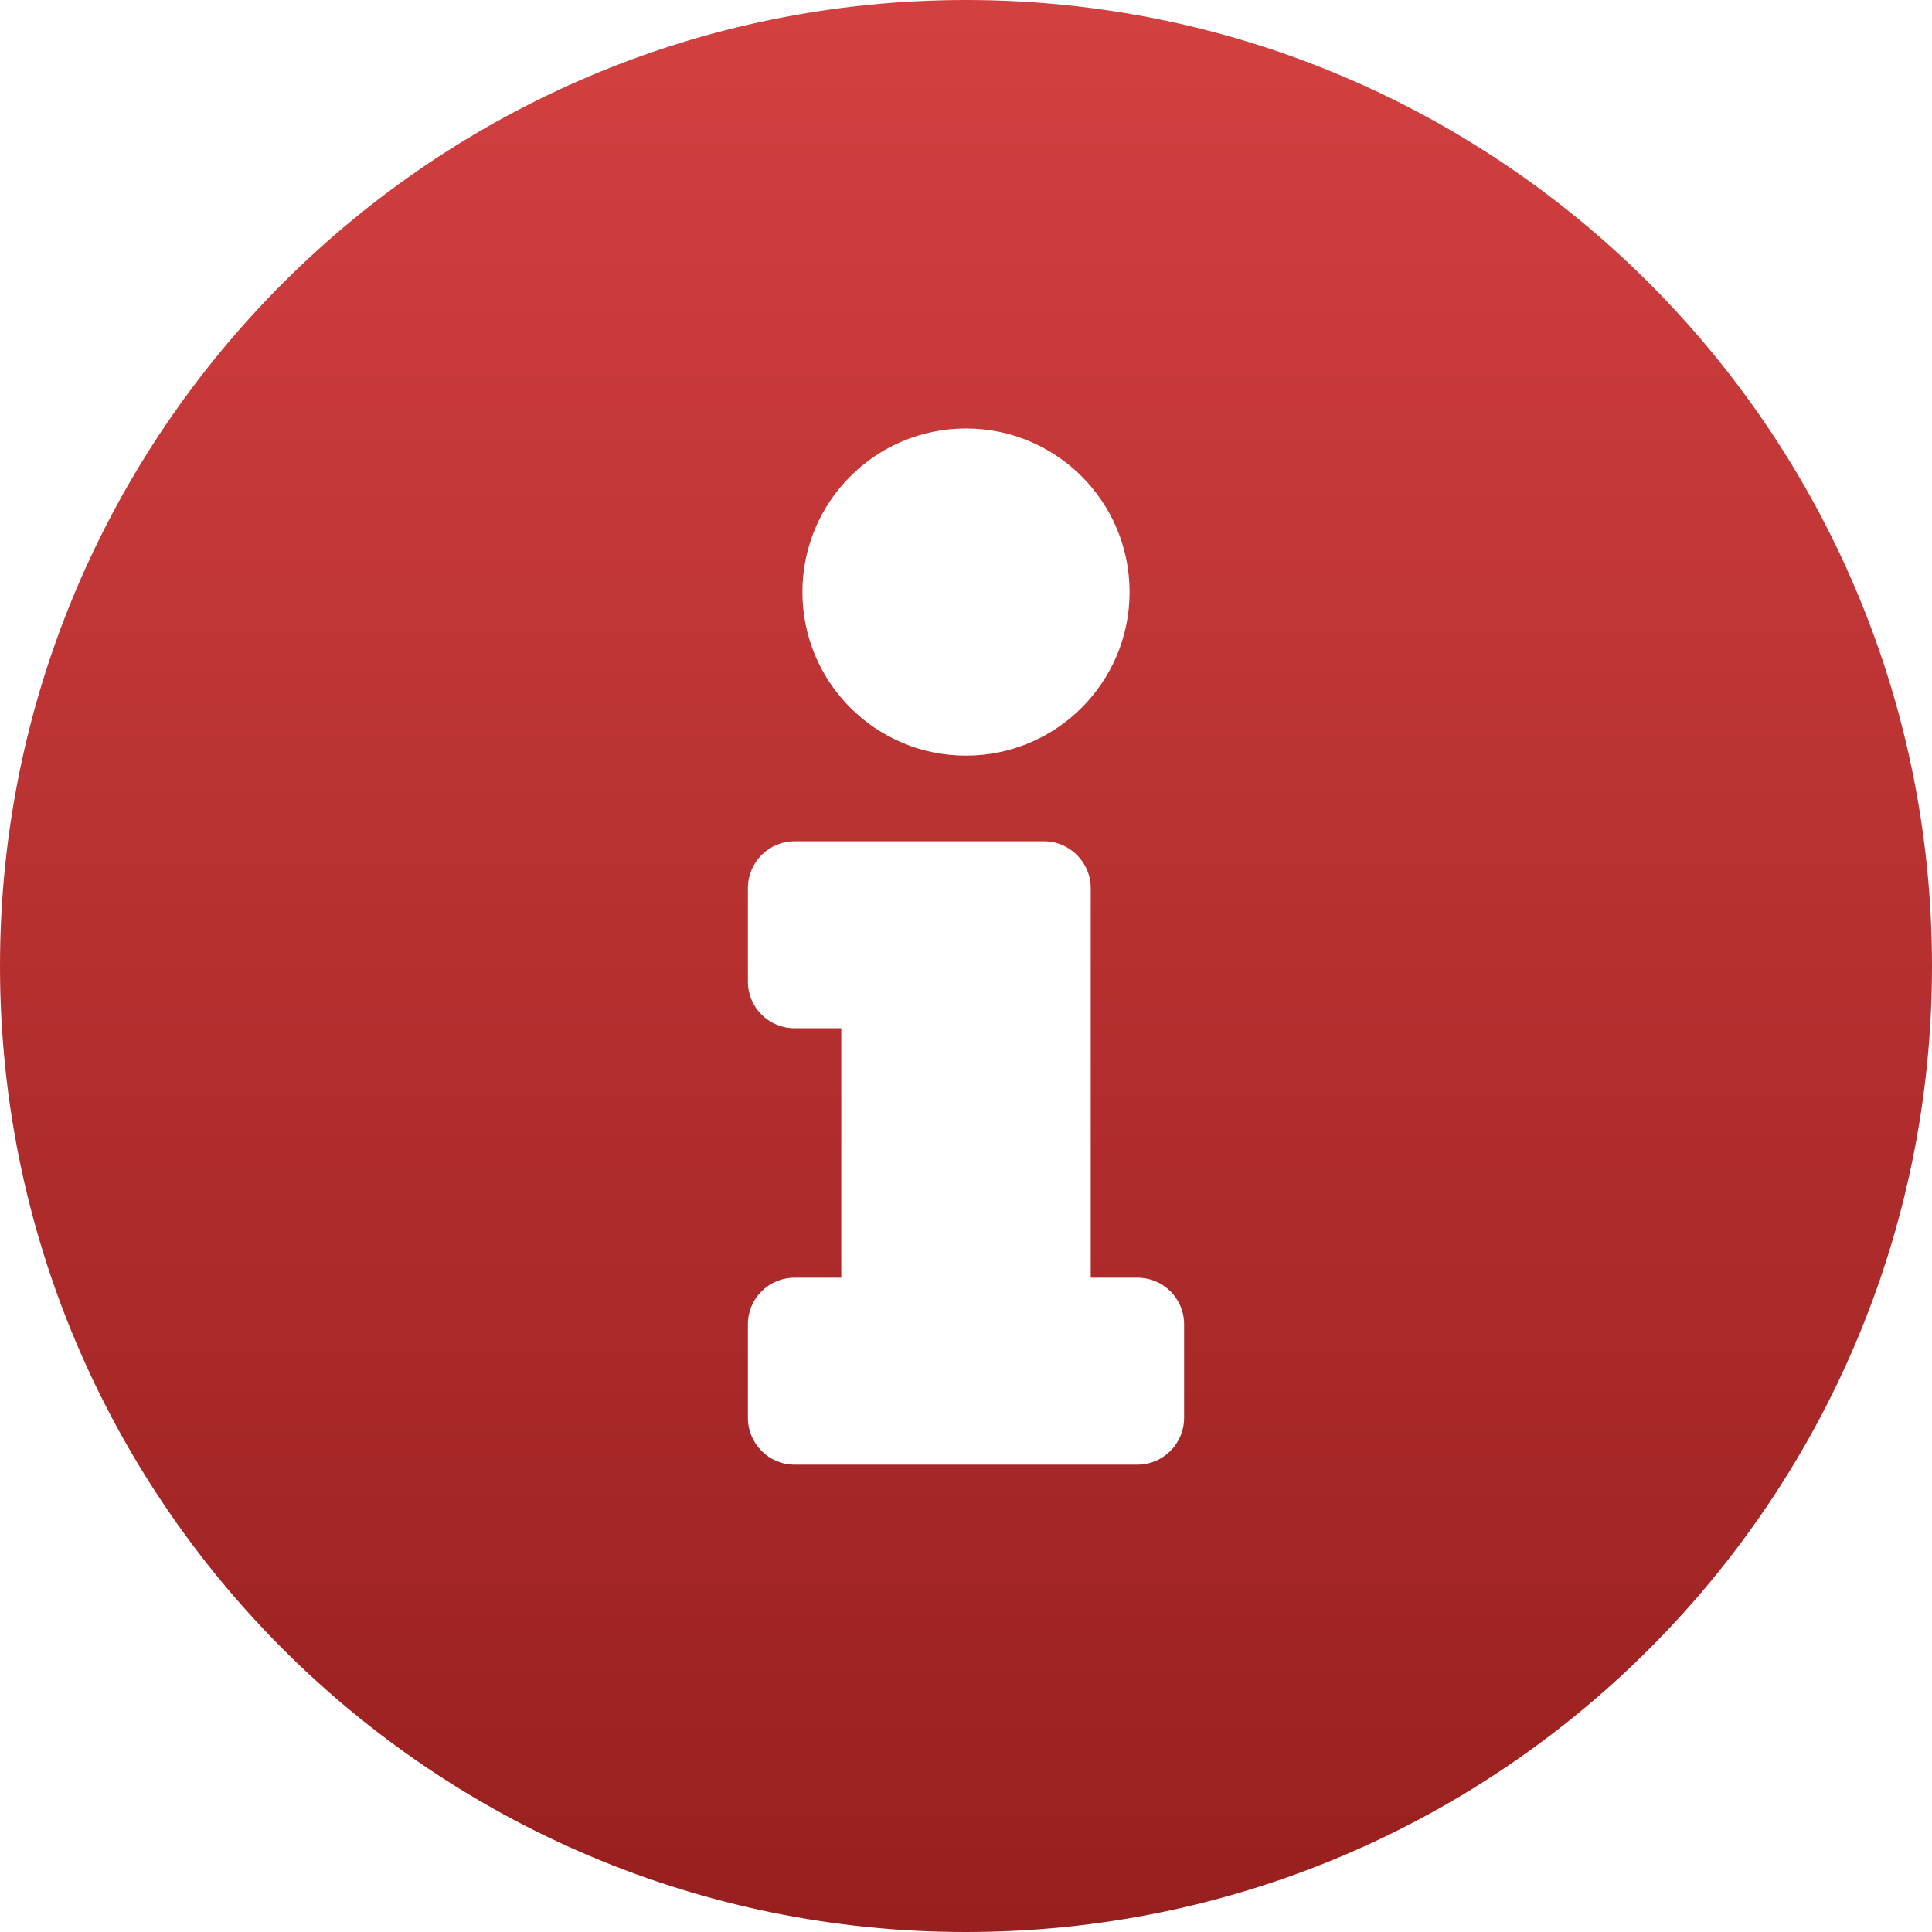 <svg width="9" height="9" viewBox="0 0 9 9" fill="none" xmlns="http://www.w3.org/2000/svg">
<path d="M4.5 0C2.015 0 0 2.016 0 4.5C0 6.986 2.015 9 4.5 9C6.985 9 9 6.986 9 4.5C9 2.016 6.985 0 4.5 0ZM4.5 1.996C4.921 1.996 5.262 2.337 5.262 2.758C5.262 3.179 4.921 3.52 4.5 3.52C4.079 3.52 3.738 3.179 3.738 2.758C3.738 2.337 4.079 1.996 4.5 1.996ZM5.516 6.605C5.516 6.725 5.419 6.823 5.298 6.823H3.702C3.581 6.823 3.484 6.725 3.484 6.605V6.169C3.484 6.049 3.581 5.952 3.702 5.952H3.919V4.79H3.702C3.581 4.79 3.484 4.693 3.484 4.573V4.137C3.484 4.017 3.581 3.919 3.702 3.919H4.863C4.983 3.919 5.081 4.017 5.081 4.137V5.952H5.298C5.419 5.952 5.516 6.049 5.516 6.169V6.605Z" fill="url(#paint0_linear_773_10165)"/>
<defs>
<linearGradient id="paint0_linear_773_10165" x1="4.5" y1="0" x2="4.5" y2="9" gradientUnits="userSpaceOnUse">
<stop stop-color="#D34040"/>
<stop offset="1" stop-color="#981F1F"/>
</linearGradient>
</defs>
</svg>
